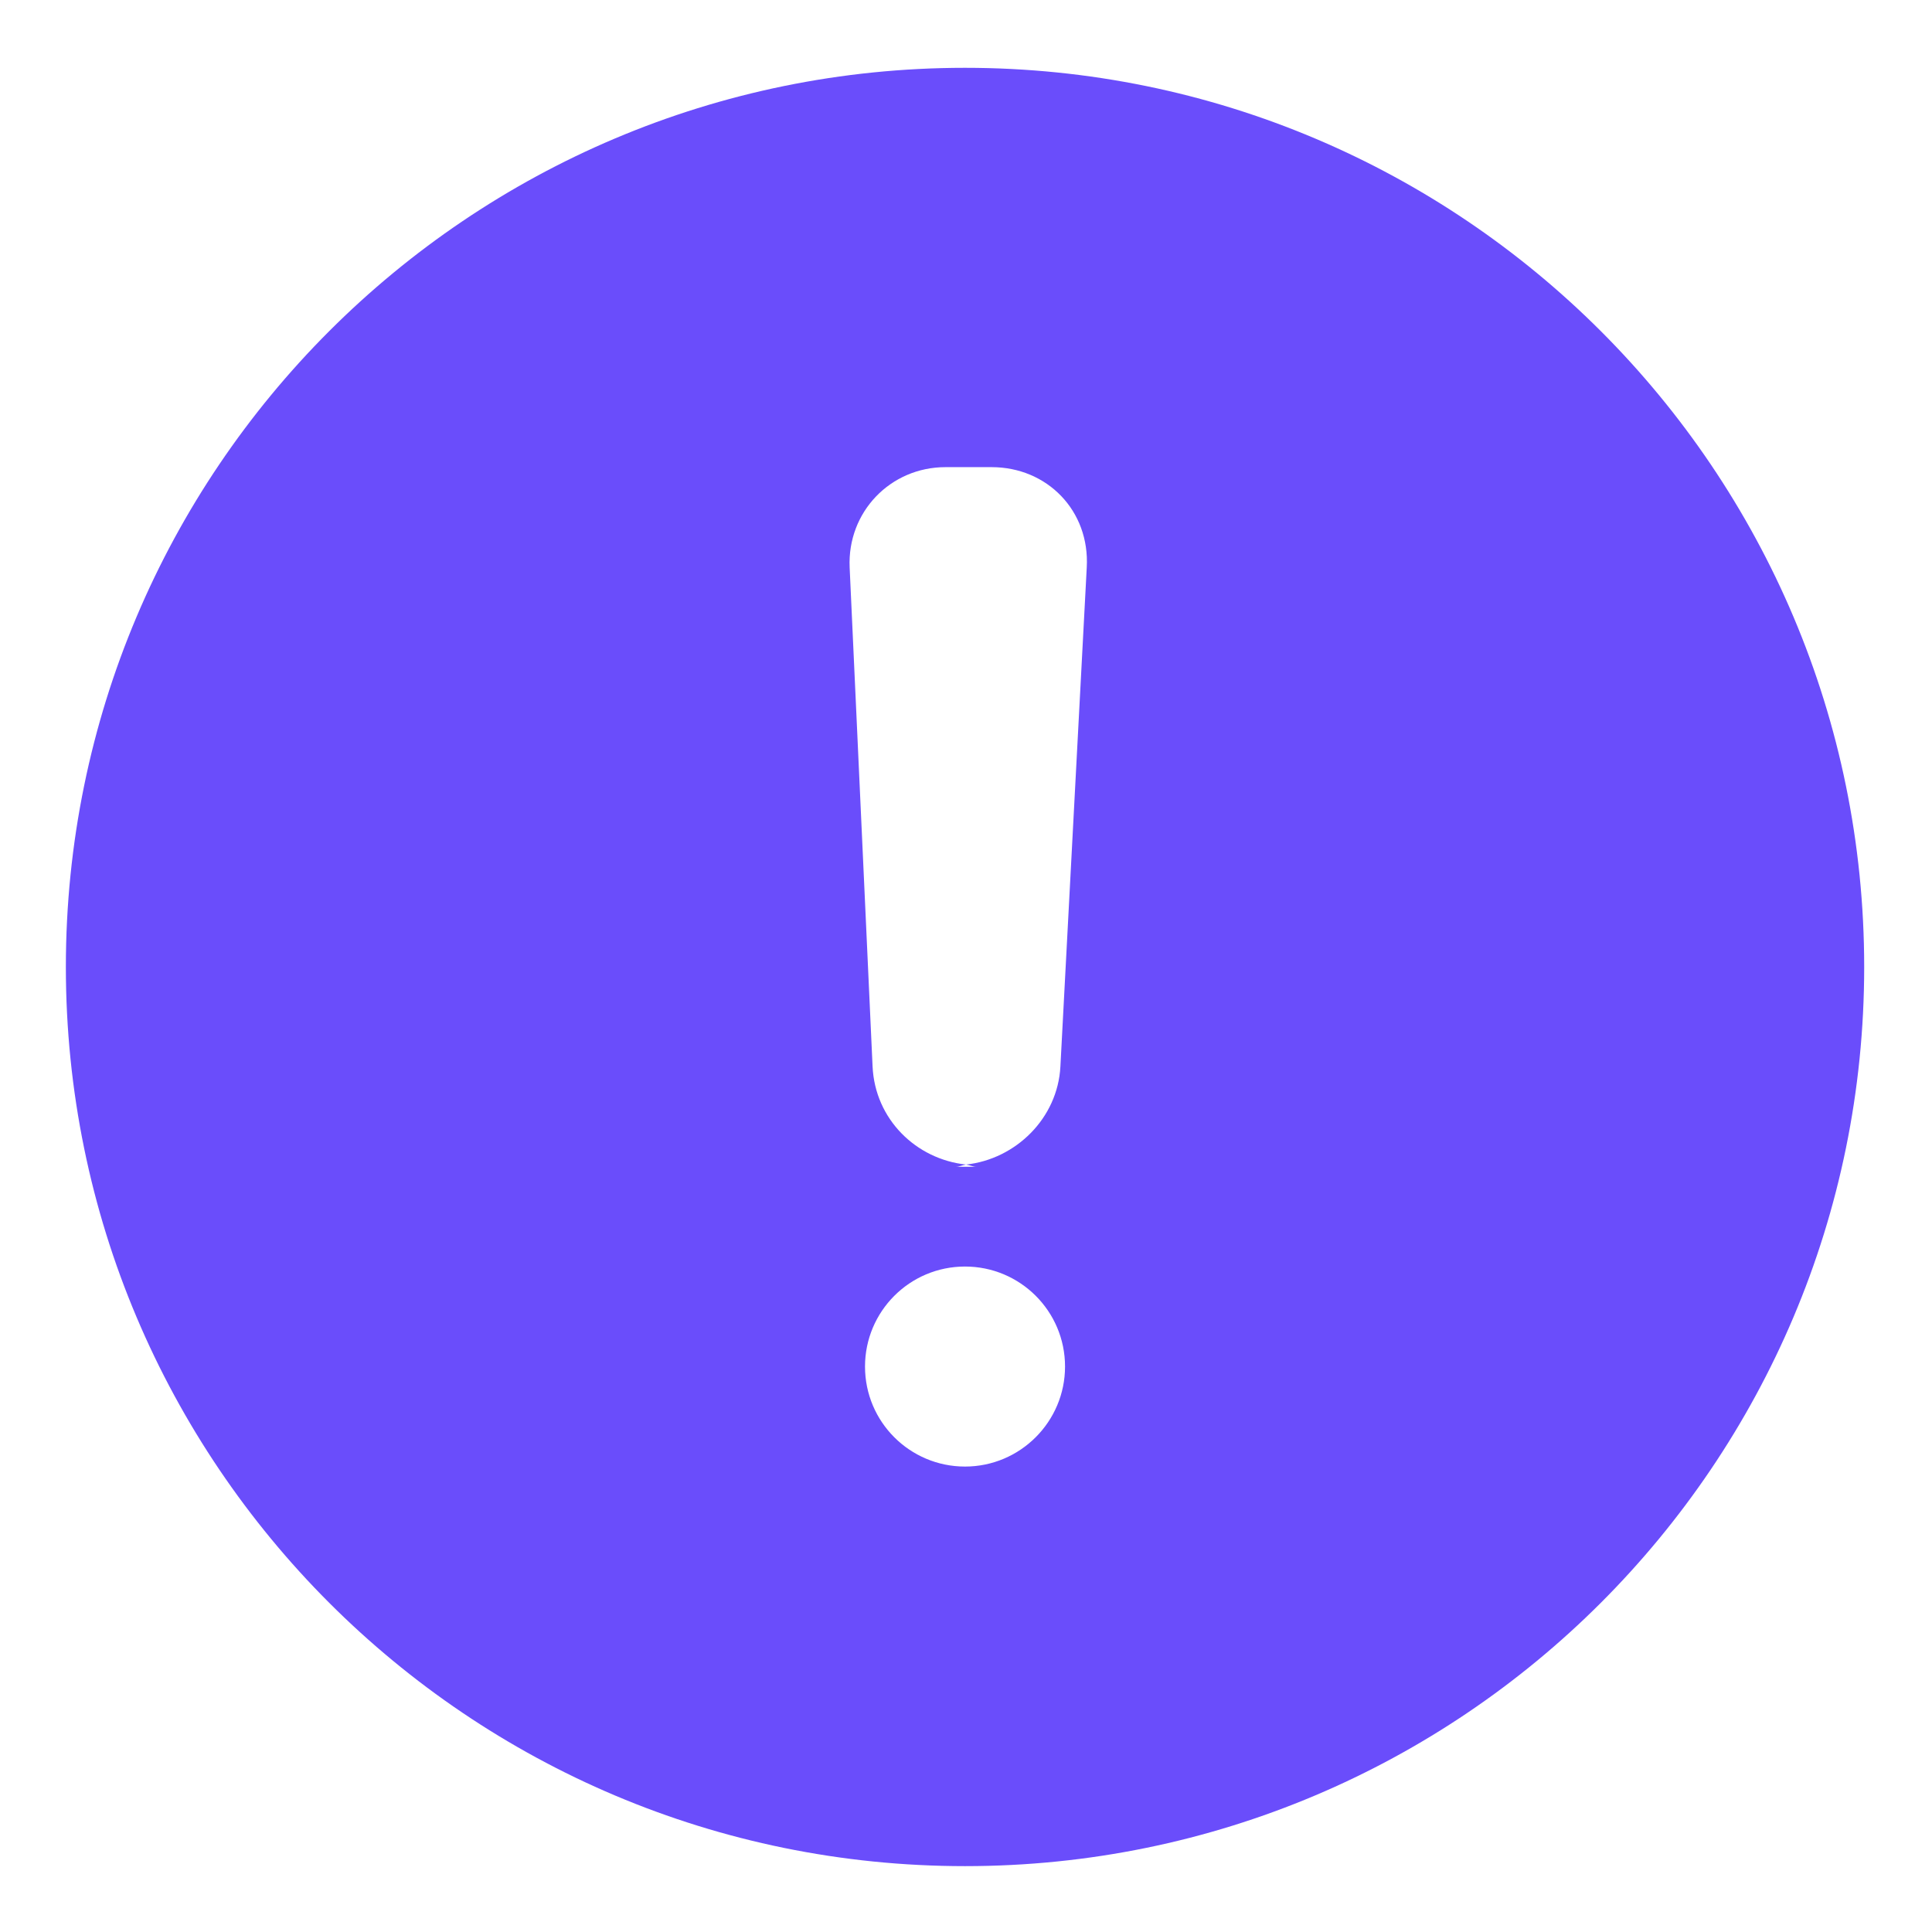 <?xml version="1.0" standalone="no"?><!DOCTYPE svg PUBLIC "-//W3C//DTD SVG 1.1//EN" "http://www.w3.org/Graphics/SVG/1.1/DTD/svg11.dtd"><svg t="1717311677726" class="icon" viewBox="0 0 1024 1024" version="1.1" xmlns="http://www.w3.org/2000/svg" p-id="5253" xmlns:xlink="http://www.w3.org/1999/xlink" width="200" height="200"><path d="M511.483 35.943c-263.24 0-476.574 213.333-476.574 476.574S248.242 989.091 511.483 989.091s476.574-213.333 476.574-476.574-213.333-476.574-476.574-476.574z m0 741.366c-29.22 0-53.01-23.661-53.01-53.01 0-29.22 23.661-53.01 53.01-53.01 29.22 0 53.01 23.661 53.01 53.01 0 29.22-23.79 53.01-53.01 53.01z m50.554-212.04c-1.422 27.41-23.661 49.131-50.036 51.976 1.939 0.259 3.62 1.164 5.56 1.164h-10.99c1.939 0 3.62-0.905 5.43-1.164-26.505-2.844-48.226-24.048-49.519-51.976l-12.154-264.533c-1.293-29.349 21.592-53.139 50.812-53.139h24.436c29.479 0 52.105 23.143 50.424 53.139l-13.964 264.533z m0 0" fill="#6A4DFB" p-id="5254"></path></svg>